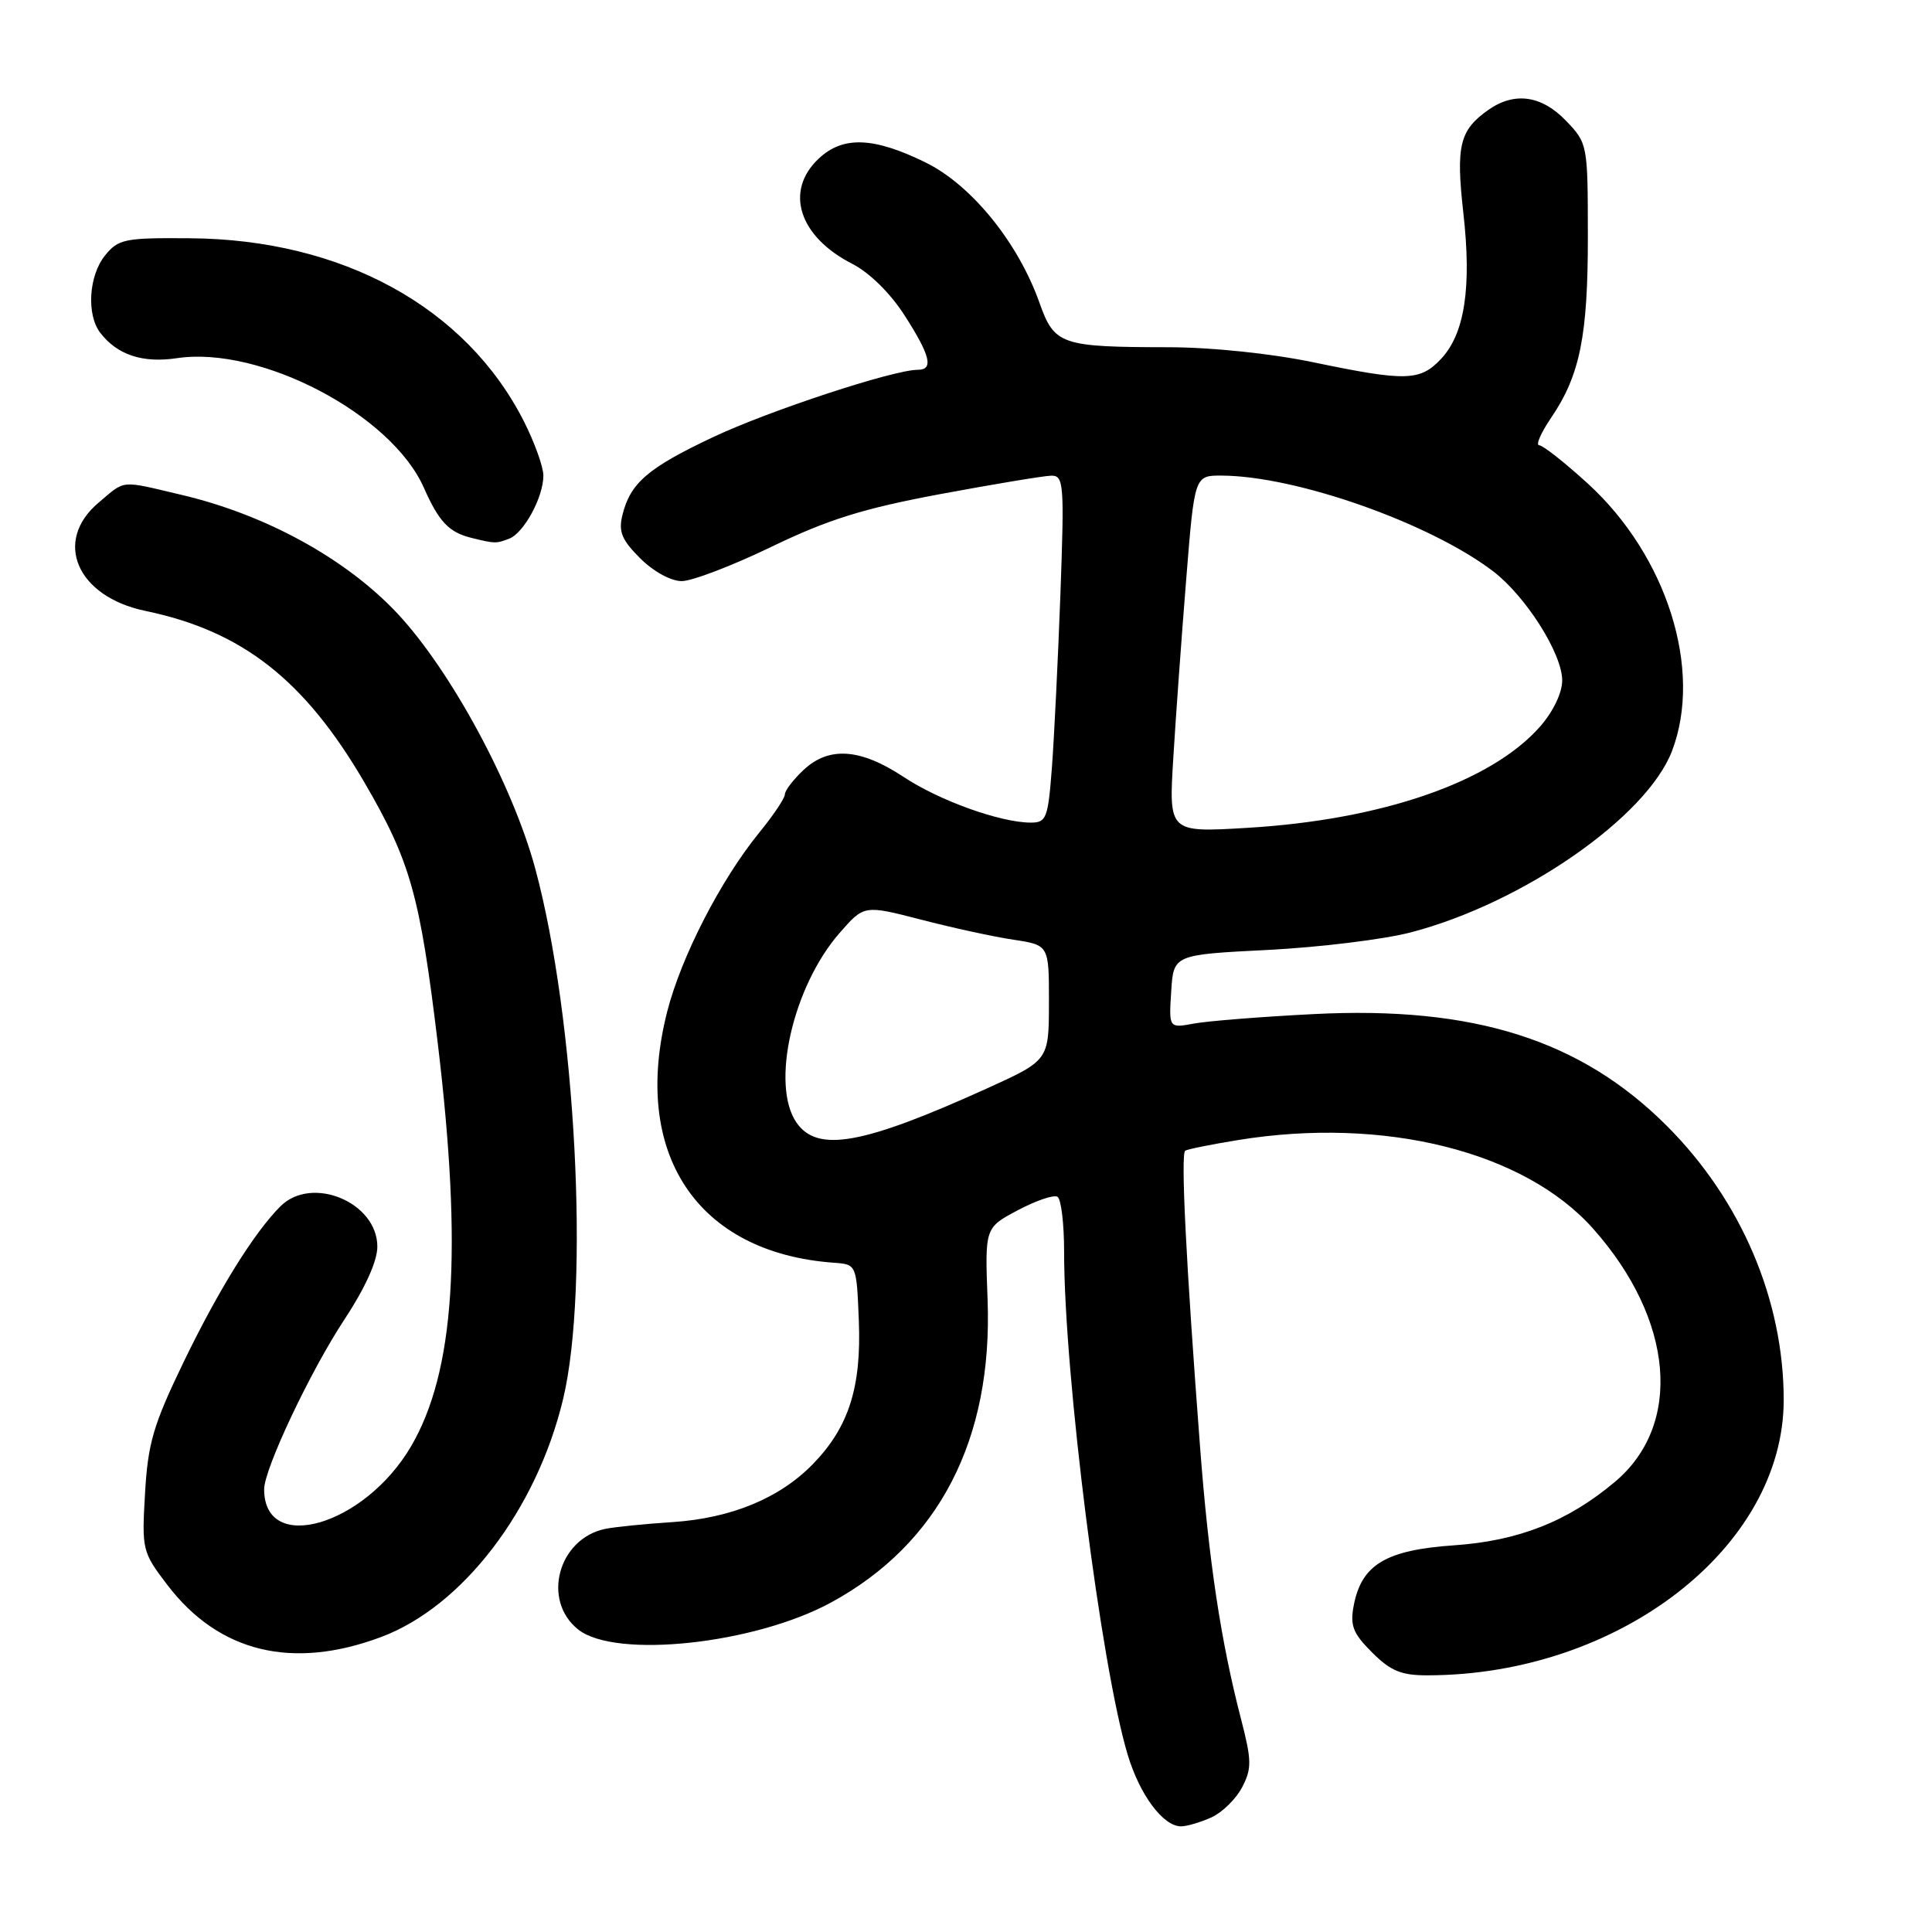 <?xml version="1.0" encoding="UTF-8" standalone="no"?>
<!DOCTYPE svg PUBLIC "-//W3C//DTD SVG 1.1//EN" "http://www.w3.org/Graphics/SVG/1.1/DTD/svg11.dtd" >
<svg xmlns="http://www.w3.org/2000/svg" xmlns:xlink="http://www.w3.org/1999/xlink" version="1.1" viewBox="0 0 256 256">
 <g >
 <path fill="currentColor"
d=" M 160.53 240.81 C 161.97 240.15 163.80 238.35 164.60 236.80 C 165.88 234.33 165.86 233.26 164.44 227.77 C 161.76 217.44 160.17 206.86 159.02 191.80 C 157.16 167.40 156.43 152.85 157.05 152.47 C 157.38 152.27 160.54 151.63 164.07 151.06 C 183.42 147.92 201.99 152.56 211.10 162.81 C 221.81 174.86 223.01 188.77 213.99 196.35 C 207.77 201.59 201.23 204.17 192.70 204.76 C 183.65 205.38 180.42 207.31 179.38 212.71 C 178.87 215.39 179.26 216.42 181.81 218.96 C 184.26 221.41 185.68 222.00 189.17 221.99 C 214.49 221.95 236.34 205.05 236.35 185.50 C 236.35 172.25 230.72 159.04 220.87 149.19 C 209.46 137.78 195.28 133.29 174.09 134.37 C 167.16 134.72 160.01 135.29 158.19 135.63 C 154.88 136.24 154.88 136.24 155.19 131.37 C 155.50 126.50 155.50 126.50 168.00 125.87 C 174.88 125.52 183.43 124.47 187.00 123.53 C 201.82 119.64 218.21 108.25 221.55 99.51 C 225.65 88.78 220.89 73.67 210.40 64.08 C 207.34 61.29 204.44 59.00 203.95 59.00 C 203.46 59.00 204.17 57.36 205.53 55.36 C 209.36 49.72 210.41 44.51 210.40 31.26 C 210.39 19.14 210.37 18.99 207.51 16.01 C 204.28 12.64 200.69 12.13 197.23 14.55 C 193.40 17.24 192.90 19.29 193.90 28.21 C 195.02 38.09 194.08 44.22 190.95 47.55 C 188.17 50.51 186.31 50.56 174.00 48.00 C 168.42 46.84 160.53 46.02 154.88 46.01 C 140.56 45.99 139.72 45.70 137.74 40.13 C 134.89 32.10 128.70 24.49 122.61 21.51 C 115.72 18.14 111.69 18.00 108.48 21.02 C 103.92 25.30 105.85 31.35 112.93 34.96 C 115.20 36.12 117.99 38.86 119.86 41.79 C 123.29 47.13 123.74 49.00 121.61 49.00 C 118.39 49.00 101.91 54.42 94.51 57.91 C 85.86 61.99 83.53 63.99 82.48 68.22 C 81.93 70.43 82.37 71.53 84.82 73.97 C 86.57 75.72 88.90 77.00 90.33 77.00 C 91.70 77.00 97.06 74.95 102.25 72.44 C 109.71 68.84 114.36 67.38 124.59 65.47 C 131.69 64.15 138.31 63.05 139.29 63.03 C 140.96 63.00 141.04 64.06 140.51 78.75 C 140.19 87.41 139.68 97.76 139.38 101.75 C 138.87 108.42 138.65 109.00 136.60 109.00 C 132.57 109.00 124.50 106.10 119.75 102.96 C 114.02 99.16 109.83 98.87 106.48 102.02 C 105.11 103.30 104.00 104.76 104.00 105.26 C 104.00 105.76 102.47 108.04 100.60 110.33 C 95.50 116.59 90.29 126.73 88.42 133.99 C 83.60 152.83 92.33 166.01 110.50 167.32 C 113.50 167.54 113.50 167.54 113.80 175.00 C 114.15 183.83 112.46 189.11 107.73 193.98 C 103.32 198.52 96.89 201.18 89.06 201.69 C 85.45 201.92 81.48 202.33 80.22 202.58 C 73.95 203.87 71.75 212.08 76.63 215.93 C 81.59 219.83 99.99 217.85 110.12 212.34 C 124.42 204.56 131.56 190.73 130.86 172.20 C 130.50 162.68 130.50 162.68 134.87 160.36 C 137.28 159.08 139.64 158.28 140.12 158.58 C 140.61 158.87 141.00 162.16 141.00 165.87 C 141.00 182.17 145.88 220.72 149.43 232.53 C 151.03 237.85 154.13 242.00 156.49 242.00 C 157.27 242.00 159.09 241.46 160.53 240.81 Z  M 50.51 216.91 C 61.30 212.87 71.10 200.05 74.61 185.40 C 78.16 170.58 76.29 134.95 70.92 115.08 C 67.92 104.00 59.76 88.89 52.68 81.31 C 45.88 74.05 35.23 68.19 24.00 65.56 C 15.82 63.63 16.68 63.55 13.08 66.59 C 7.00 71.70 10.17 79.06 19.27 80.95 C 32.12 83.62 40.37 90.09 48.32 103.73 C 54.39 114.16 55.64 118.62 58.00 138.18 C 61.31 165.76 60.25 181.77 54.46 191.66 C 48.30 202.16 35.00 206.05 35.00 197.34 C 35.00 194.64 41.14 181.65 45.62 174.87 C 48.38 170.68 50.00 167.11 50.00 165.19 C 50.00 159.30 41.31 155.69 37.15 159.85 C 33.67 163.33 28.93 170.96 24.30 180.54 C 20.32 188.78 19.60 191.23 19.22 197.84 C 18.78 205.36 18.85 205.65 22.18 210.02 C 29.00 218.95 38.72 221.32 50.51 216.91 Z  M 67.46 71.38 C 69.42 70.63 72.00 65.88 72.00 63.02 C 72.00 61.87 70.84 58.64 69.42 55.83 C 61.75 40.71 45.35 31.71 25.16 31.57 C 16.51 31.50 15.68 31.67 13.91 33.86 C 11.76 36.52 11.44 41.69 13.28 44.09 C 15.54 47.03 18.89 48.14 23.44 47.46 C 34.51 45.80 51.86 54.90 56.16 64.62 C 58.16 69.14 59.48 70.54 62.50 71.28 C 65.59 72.04 65.73 72.04 67.46 71.38 Z  M 105.56 148.78 C 102.07 143.80 105.04 130.71 111.27 123.60 C 114.50 119.91 114.50 119.91 122.06 121.86 C 126.21 122.94 131.73 124.14 134.31 124.52 C 139.00 125.23 139.00 125.23 138.99 132.86 C 138.98 140.50 138.98 140.50 130.74 144.24 C 114.34 151.67 108.34 152.75 105.56 148.78 Z  M 155.47 100.40 C 155.80 94.96 156.57 84.31 157.18 76.75 C 158.28 63.00 158.28 63.00 161.89 63.02 C 171.76 63.06 189.47 69.31 197.85 75.70 C 202.18 79.01 207.00 86.61 207.00 90.16 C 207.00 91.80 205.80 94.30 204.07 96.27 C 197.60 103.63 183.08 108.65 165.18 109.70 C 154.86 110.31 154.86 110.31 155.47 100.40 Z "/>
</g>
</svg>